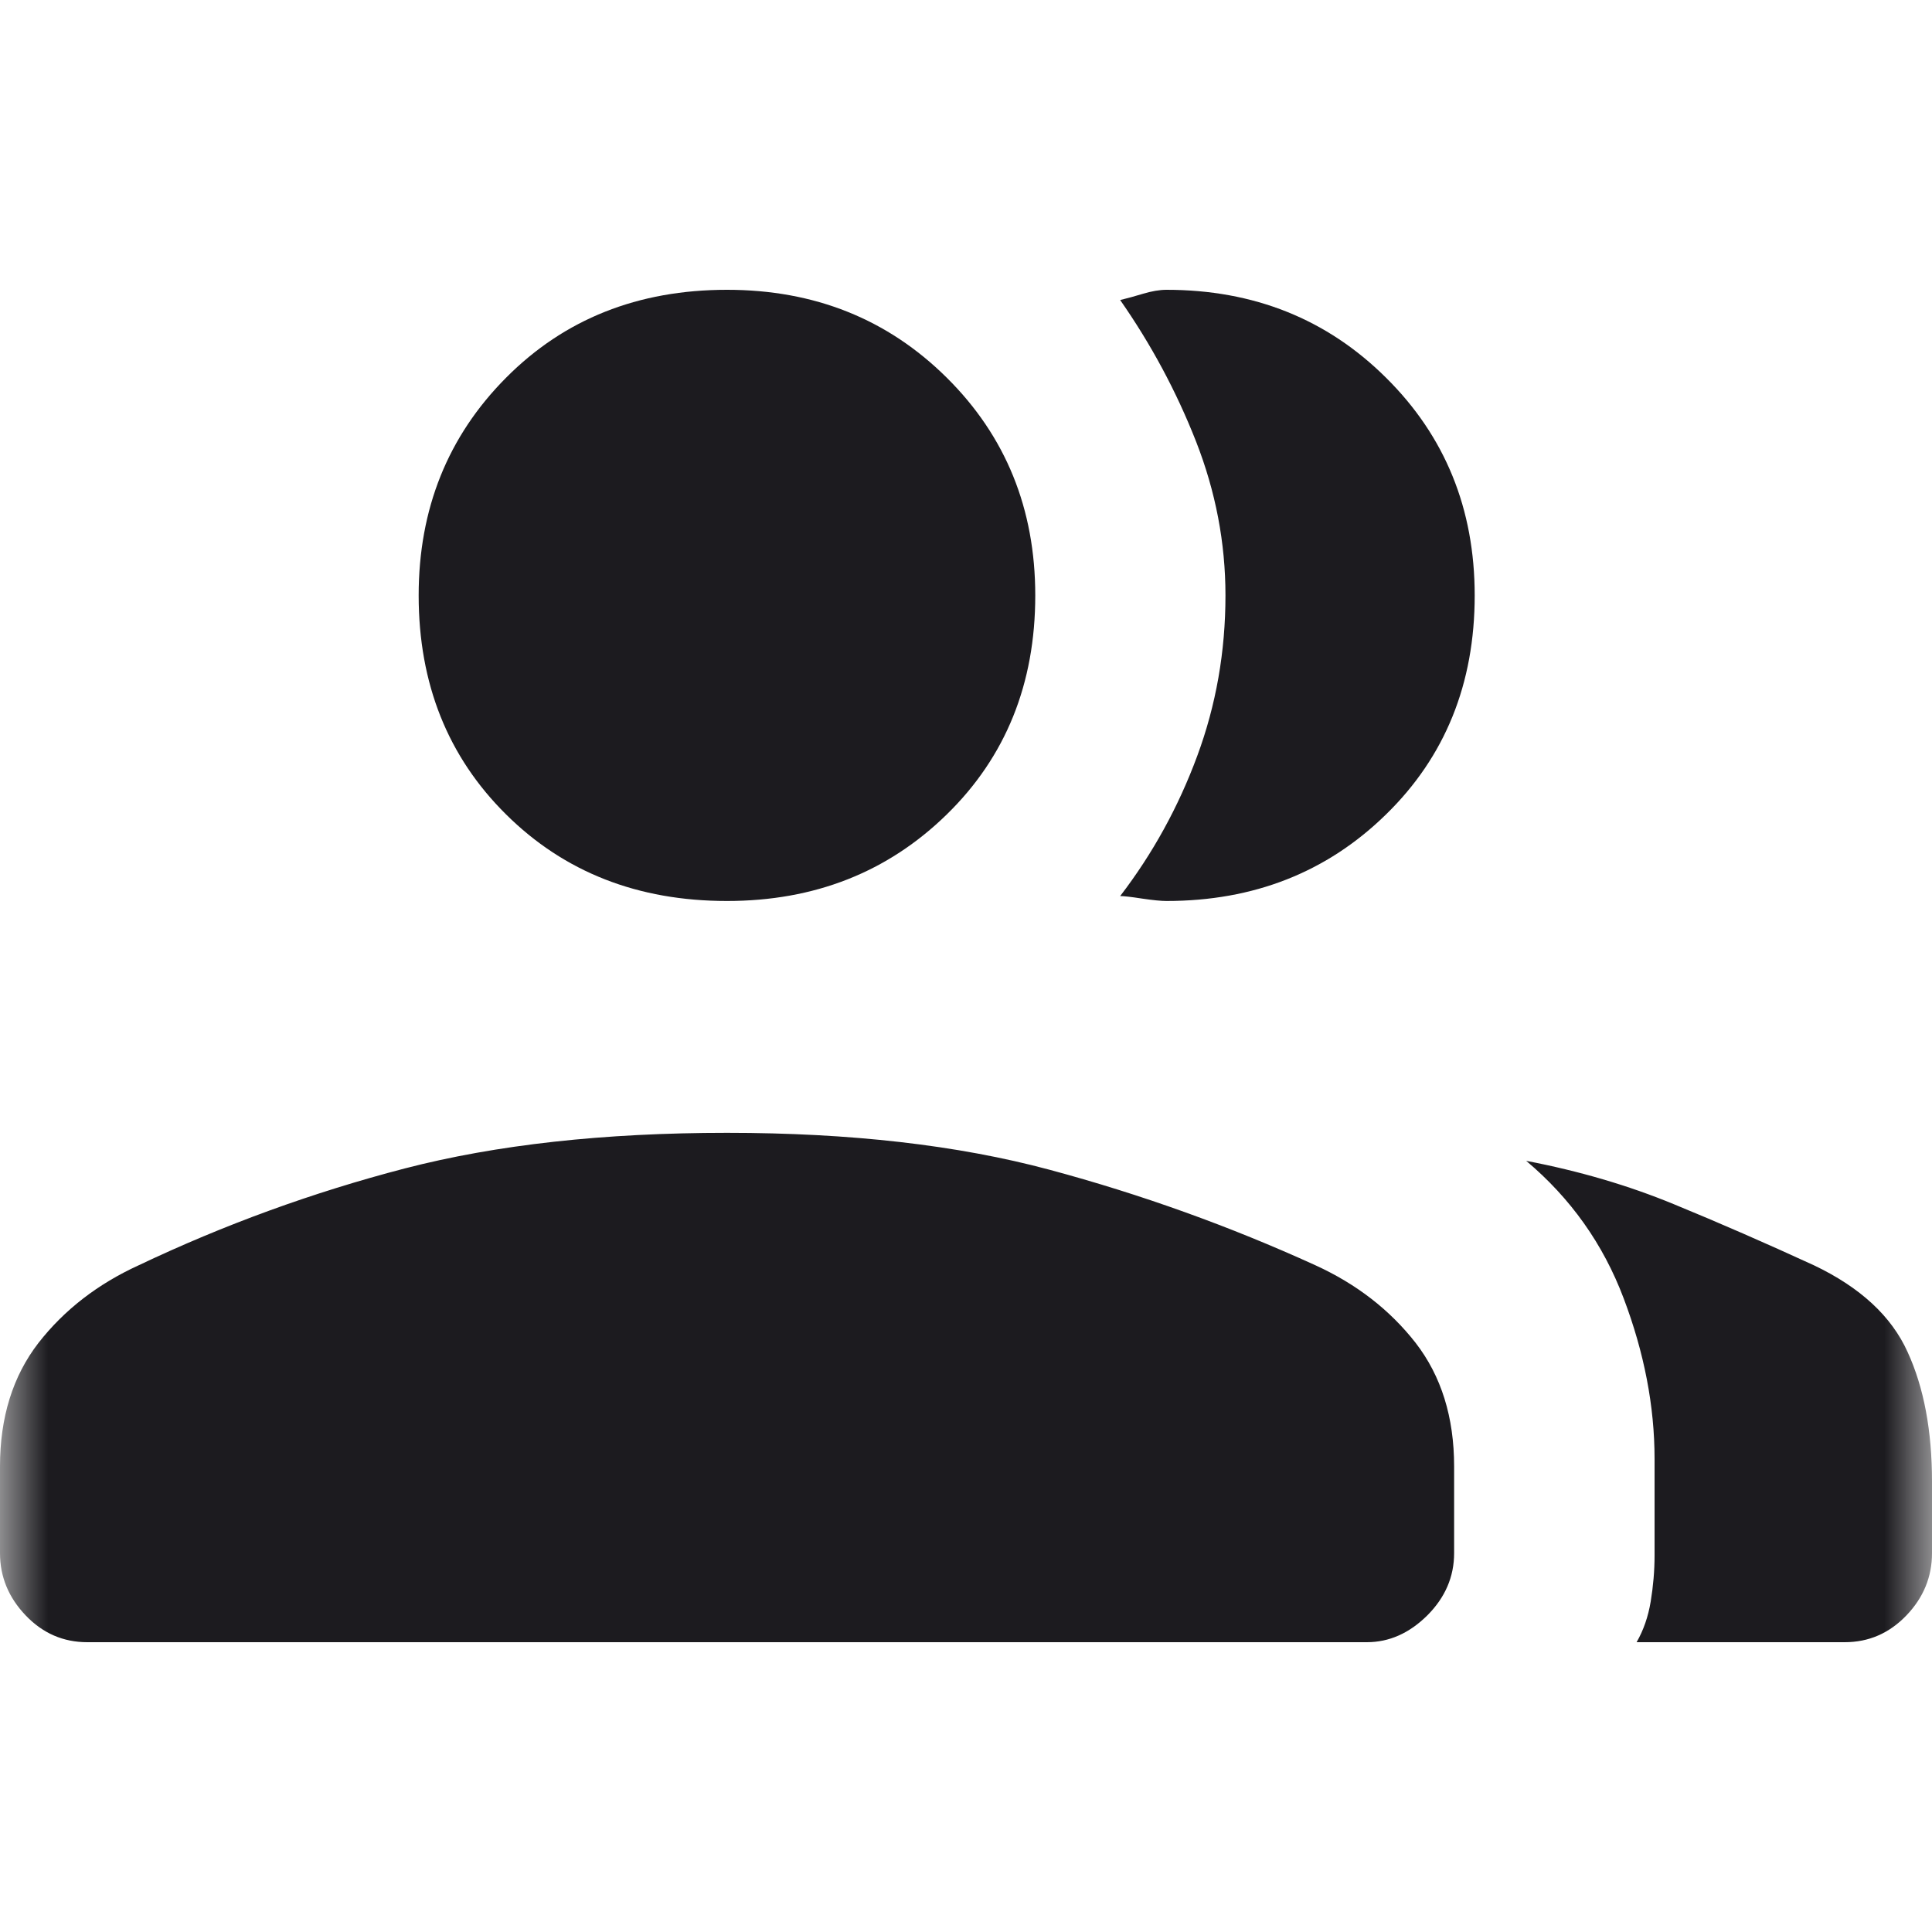 <svg width="20" height="20" viewBox="0 0 20 20" fill="none" xmlns="http://www.w3.org/2000/svg">
<mask id="mask0_600_3936" style="mask-type:alpha" maskUnits="userSpaceOnUse" x="0" y="0" width="20" height="20">
<rect width="20" height="20" fill="#D9D9D9"/>
</mask>
<g mask="url(#mask0_600_3936)">
<path d="M0.904 17C0.655 17 0.443 16.908 0.266 16.723C0.089 16.538 0 16.323 0 16.078V15.18C0 14.671 0.133 14.245 0.398 13.902C0.665 13.56 1.011 13.292 1.436 13.098C2.322 12.677 3.24 12.343 4.189 12.096C5.137 11.85 6.249 11.727 7.526 11.727C8.803 11.727 9.915 11.854 10.864 12.109C11.813 12.364 12.731 12.694 13.617 13.098C14.042 13.292 14.388 13.56 14.655 13.902C14.92 14.245 15.053 14.671 15.053 15.18V16.078C15.053 16.323 14.96 16.538 14.775 16.723C14.588 16.908 14.38 17 14.149 17H0.904ZM16.942 17C17.013 16.877 17.062 16.736 17.088 16.579C17.114 16.42 17.128 16.261 17.128 16.103V15.102C17.128 14.557 17.021 14.003 16.808 13.44C16.596 12.878 16.259 12.404 15.799 12.017C16.348 12.122 16.858 12.272 17.328 12.466C17.798 12.659 18.281 12.87 18.777 13.098C19.256 13.326 19.58 13.625 19.747 13.995C19.916 14.363 20 14.811 20 15.338V16.078C20 16.323 19.912 16.538 19.735 16.723C19.557 16.908 19.345 17 19.096 17H16.942ZM7.526 9.327C6.604 9.327 5.842 9.029 5.239 8.431C4.636 7.834 4.334 7.078 4.334 6.164C4.334 5.268 4.636 4.516 5.239 3.91C5.842 3.303 6.604 3 7.526 3C8.431 3 9.189 3.303 9.801 3.91C10.412 4.516 10.717 5.268 10.717 6.164C10.717 7.078 10.412 7.834 9.801 8.431C9.189 9.029 8.431 9.327 7.526 9.327ZM15.266 6.164C15.266 7.078 14.96 7.834 14.348 8.431C13.737 9.029 12.979 9.327 12.075 9.327C12.021 9.327 11.937 9.319 11.822 9.302C11.707 9.284 11.632 9.276 11.596 9.276C11.933 8.836 12.199 8.353 12.394 7.825C12.589 7.298 12.686 6.744 12.686 6.164C12.686 5.619 12.584 5.087 12.381 4.569C12.177 4.05 11.915 3.563 11.596 3.106C11.666 3.089 11.746 3.067 11.836 3.04C11.924 3.014 12.004 3 12.075 3C12.979 3 13.737 3.303 14.348 3.91C14.96 4.516 15.266 5.268 15.266 6.164Z" fill="#1C1B1F"/>
</g>
</svg>
